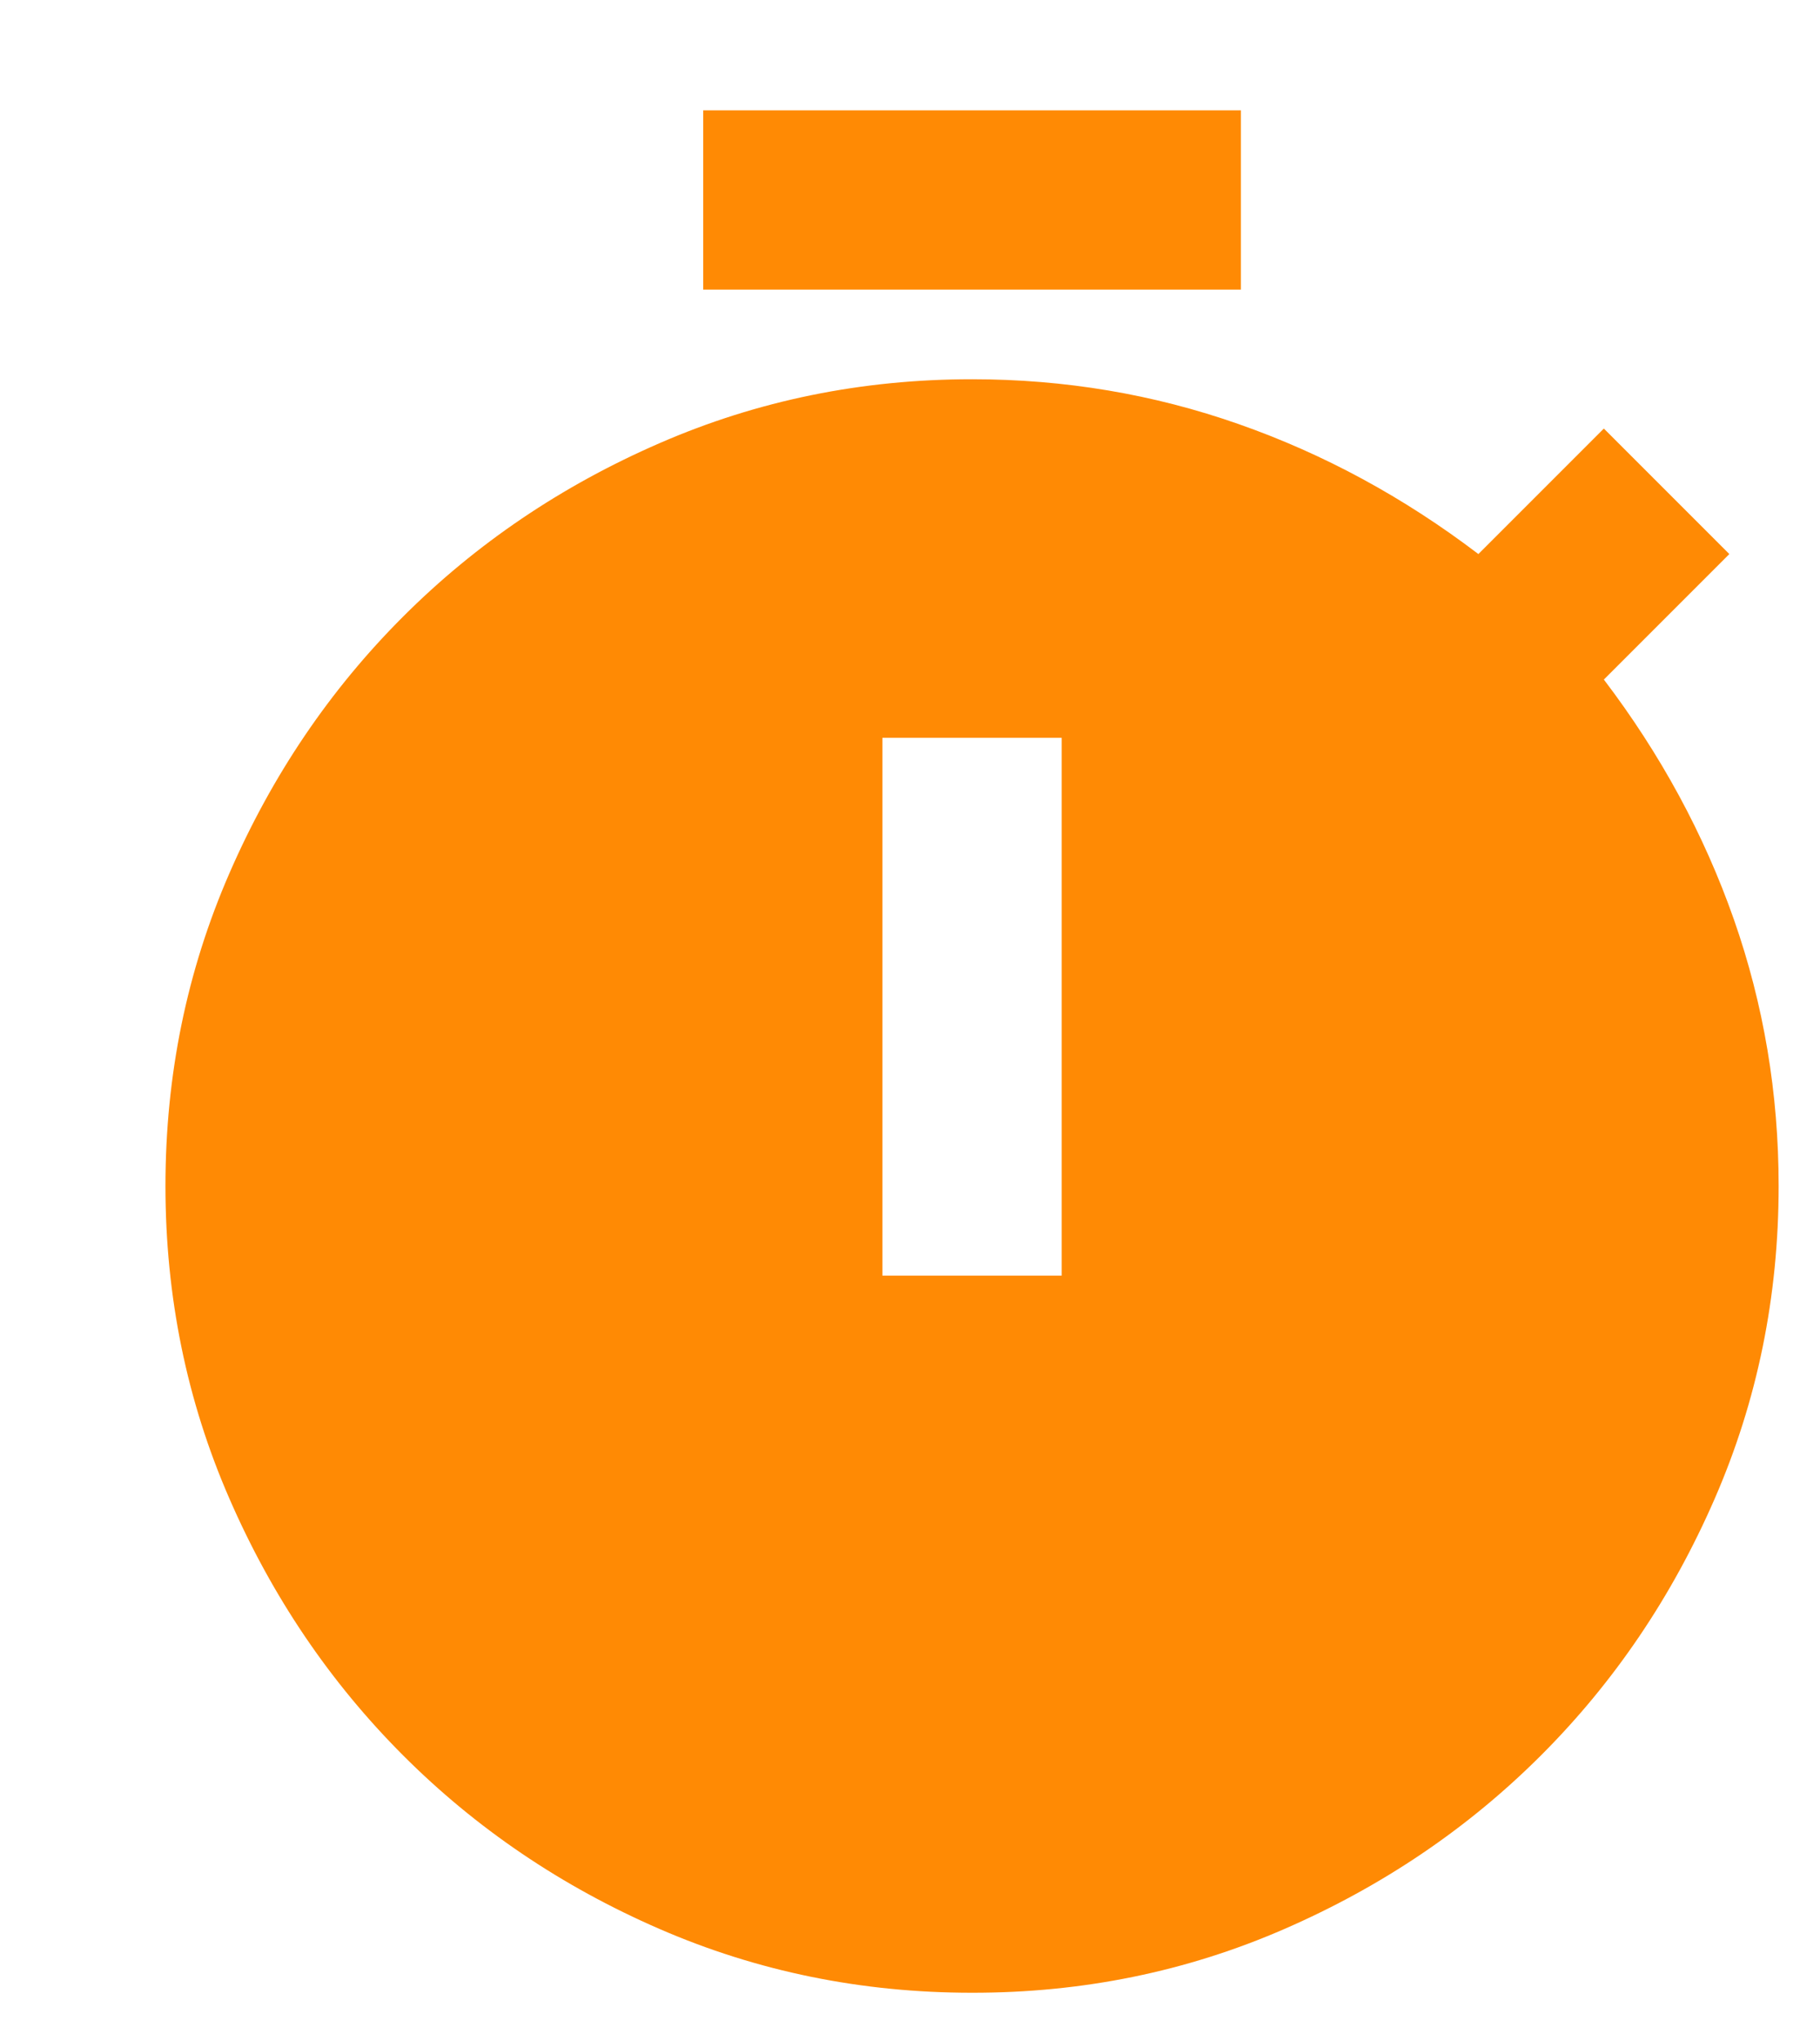 <svg width="33" height="37" viewBox="0 0 33 37" fill="none" xmlns="http://www.w3.org/2000/svg">
<g filter="url(#filter0_d_113_4)">
<path d="M9.75 3.25V0H19.5V3.25H9.75ZM13 21.125H16.25V11.375H13V21.125ZM14.625 34.125C12.621 34.125 10.732 33.739 8.957 32.968C7.183 32.197 5.632 31.147 4.306 29.819C2.98 28.491 1.931 26.94 1.159 25.166C0.386 23.393 0 21.504 0 19.5C0 17.496 0.386 15.607 1.159 13.832C1.931 12.057 2.98 10.507 4.306 9.181C5.632 7.855 7.183 6.806 8.959 6.034C10.734 5.261 12.623 4.875 14.625 4.875C16.304 4.875 17.916 5.146 19.459 5.688C21.003 6.229 22.452 7.015 23.806 8.044L26.081 5.769L28.356 8.044L26.081 10.319C27.11 11.673 27.896 13.122 28.438 14.666C28.979 16.209 29.25 17.821 29.25 19.5C29.25 21.504 28.864 23.393 28.091 25.168C27.319 26.942 26.27 28.493 24.944 29.819C23.618 31.145 22.067 32.194 20.291 32.968C18.516 33.742 16.627 34.127 14.625 34.125Z" fill="#FF8A04"/>
</g>
<defs>
<filter id="filter0_d_113_4" x="0" y="0" width="32.25" height="36.125" filterUnits="userSpaceOnUse" color-interpolation-filters="sRGB">
<feFlood flood-opacity="0" result="BackgroundImageFix"/>
<feColorMatrix in="SourceAlpha" type="matrix" values="0 0 0 0 0 0 0 0 0 0 0 0 0 0 0 0 0 0 127 0" result="hardAlpha"/>
<feOffset dx="3" dy="2"/>
<feComposite in2="hardAlpha" operator="out"/>
<feColorMatrix type="matrix" values="0 0 0 0 0 0 0 0 0 0 0 0 0 0 0 0 0 0 0.8 0"/>
<feBlend mode="normal" in2="BackgroundImageFix" result="effect1_dropShadow_113_4"/>
<feBlend mode="normal" in="SourceGraphic" in2="effect1_dropShadow_113_4" result="shape"/>
</filter>
</defs>
</svg>
